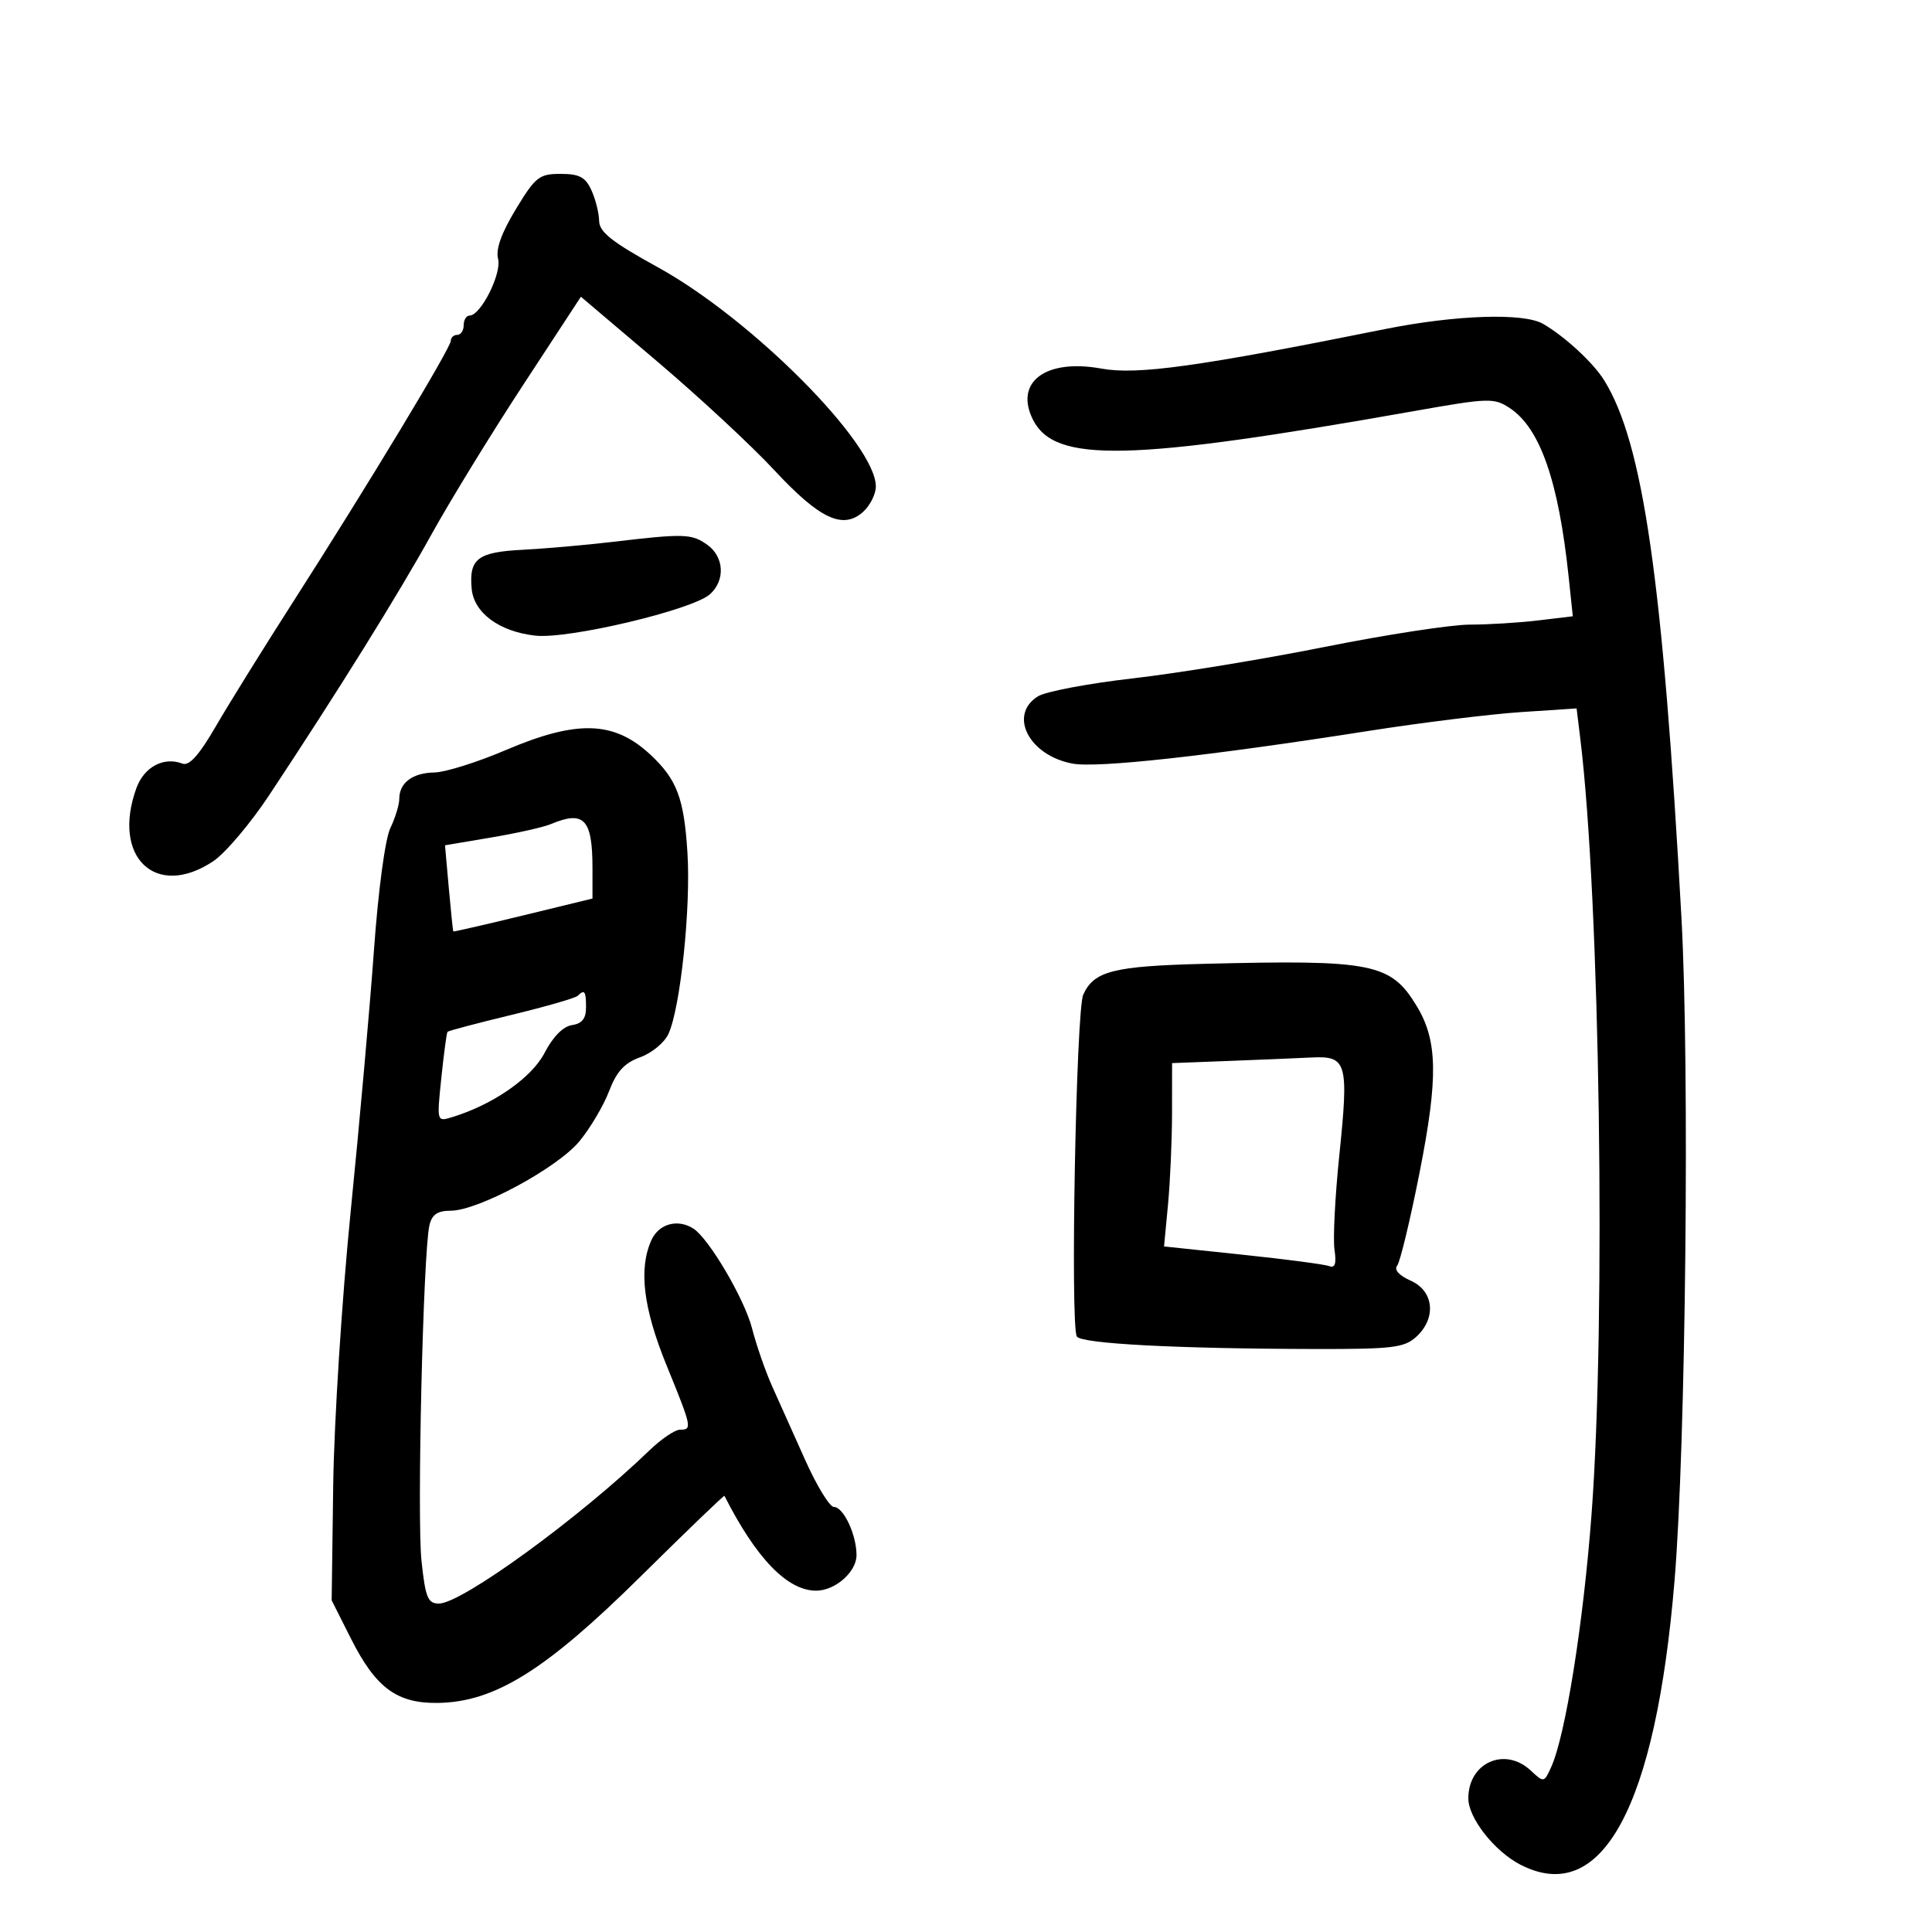 <svg xmlns="http://www.w3.org/2000/svg" width="300" height="300" viewBox="0 0 300 300" version="1.1">
	<path d="M 80.093 32.494 C 77.861 36.177, 76.954 38.714, 77.340 40.193 C 77.934 42.464, 74.653 49, 72.918 49 C 72.413 49, 72 49.675, 72 50.500 C 72 51.325, 71.550 52, 71 52 C 70.450 52, 70 52.414, 70 52.920 C 70 54.023, 57.058 75.448, 45.488 93.500 C 40.905 100.650, 35.505 109.345, 33.488 112.823 C 30.914 117.261, 29.377 118.975, 28.331 118.574 C 25.423 117.458, 22.372 119.084, 21.178 122.385 C 17.301 133.105, 24.195 139.668, 33.102 133.737 C 34.971 132.493, 38.881 127.880, 41.790 123.487 C 52.443 107.403, 61.860 92.273, 66.991 83 C 69.881 77.775, 76.286 67.330, 81.224 59.790 L 90.201 46.079 102.006 56.087 C 108.499 61.592, 116.688 69.193, 120.204 72.978 C 127.286 80.602, 130.907 82.299, 134.040 79.464 C 135.118 78.488, 136 76.723, 136 75.541 C 136 68.902, 116.733 49.527, 102.149 41.500 C 95.015 37.574, 93.057 36.027, 93.032 34.297 C 93.014 33.085, 92.478 30.948, 91.839 29.547 C 90.906 27.499, 89.968 27, 87.051 27 C 83.724 27, 83.146 27.457, 80.093 32.494 M 215 51.113 C 186.018 56.943, 176.606 58.252, 171 57.231 C 162.384 55.664, 157.481 59.319, 160.385 65.146 C 163.768 71.932, 175.277 71.674, 219.669 63.817 C 231.150 61.785, 231.983 61.759, 234.406 63.346 C 239.138 66.447, 242.009 74.661, 243.582 89.597 L 244.224 95.695 238.862 96.339 C 235.913 96.693, 231.128 96.987, 228.228 96.991 C 225.329 96.996, 215.204 98.552, 205.728 100.449 C 196.253 102.346, 182.838 104.545, 175.918 105.336 C 168.998 106.126, 162.360 107.383, 161.168 108.127 C 156.542 111.016, 159.769 117.303, 166.529 118.571 C 170.384 119.295, 187.715 117.383, 212.500 113.500 C 220.750 112.207, 231.395 110.892, 236.156 110.576 L 244.813 110.003 245.394 114.751 C 248.442 139.657, 249.392 204.933, 247.144 235 C 245.868 252.076, 243.084 269.526, 240.858 274.412 C 239.761 276.820, 239.729 276.826, 237.686 274.922 C 233.663 271.174, 228 273.706, 228 279.252 C 228 282.298, 232.047 287.456, 236.069 289.536 C 248.729 296.082, 257.098 280.660, 260.026 245.391 C 261.770 224.381, 262.378 165.819, 261.094 142.500 C 258.199 89.959, 255.140 68.727, 249.062 59 C 247.367 56.288, 242.953 52.221, 239.602 50.285 C 236.586 48.543, 226.006 48.899, 215 51.113 M 95 84.157 C 90.875 84.644, 84.644 85.190, 81.153 85.370 C 74.170 85.730, 72.822 86.757, 73.239 91.401 C 73.578 95.170, 77.526 98.082, 83.136 98.702 C 88.287 99.270, 107.554 94.698, 110.250 92.268 C 112.666 90.090, 112.441 86.422, 109.777 84.557 C 107.360 82.864, 106.216 82.833, 95 84.157 M 78.500 116.486 C 74.100 118.364, 69.128 119.924, 67.450 119.951 C 64.059 120.006, 62 121.553, 62 124.046 C 62 124.952, 61.374 126.999, 60.609 128.596 C 59.805 130.275, 58.734 138.250, 58.071 147.500 C 57.440 156.300, 55.812 174.578, 54.453 188.117 C 53.094 201.657, 51.874 220.782, 51.741 230.617 L 51.500 248.500 54.500 254.455 C 58.345 262.088, 61.638 264.522, 67.991 264.429 C 76.824 264.299, 84.717 259.380, 99.427 244.840 C 106.549 237.801, 112.428 232.145, 112.491 232.271 C 117.408 241.977, 122.263 247, 126.728 247 C 129.685 247, 133 244.088, 133 241.490 C 133 238.310, 130.979 234, 129.488 234 C 128.832 234, 126.834 230.738, 125.047 226.750 C 123.260 222.762, 120.943 217.590, 119.897 215.256 C 118.851 212.922, 117.446 208.872, 116.774 206.256 C 115.602 201.697, 110.074 192.305, 107.656 190.766 C 105.231 189.223, 102.310 190.024, 101.161 192.547 C 99.136 196.990, 99.871 203.101, 103.500 212 C 107.447 221.679, 107.514 222, 105.586 222 C 104.808 222, 102.657 223.463, 100.805 225.250 C 89.995 235.687, 71.696 249, 68.160 249 C 66.432 249, 66.063 248.098, 65.451 242.389 C 64.732 235.677, 65.709 194.369, 66.684 190.250 C 67.077 188.589, 67.939 188, 69.974 188 C 74.251 188, 86.556 181.362, 89.981 177.207 C 91.650 175.182, 93.718 171.686, 94.577 169.438 C 95.746 166.377, 96.959 165.055, 99.412 164.168 C 101.213 163.517, 103.187 161.885, 103.799 160.541 C 105.660 156.456, 107.282 141.002, 106.748 132.441 C 106.219 123.956, 105.115 121.028, 101 117.190 C 95.351 111.921, 89.612 111.742, 78.500 116.486 M 85.500 127.982 C 84.400 128.445, 80.260 129.372, 76.300 130.041 L 69.099 131.258 69.689 137.879 C 70.014 141.521, 70.329 144.558, 70.390 144.630 C 70.450 144.701, 75.338 143.582, 81.250 142.143 L 92 139.526 92 134.845 C 92 127.163, 90.703 125.793, 85.500 127.982 M 187 149.663 C 172.853 150.020, 169.878 150.778, 168.206 154.447 C 167.093 156.889, 166.175 205.856, 167.210 207.531 C 167.902 208.650, 182.695 209.427, 204.147 209.472 C 216.187 209.497, 218.041 209.276, 219.897 207.595 C 223.081 204.711, 222.673 200.466, 219.059 198.866 C 217.251 198.066, 216.438 197.166, 216.950 196.532 C 217.408 195.964, 218.981 189.425, 220.445 182 C 223.344 167.302, 223.239 161.566, 219.974 156.197 C 215.938 149.560, 213.123 149.003, 187 149.663 M 89.703 154.630 C 89.357 154.977, 84.721 156.312, 79.402 157.598 C 74.082 158.884, 69.621 160.063, 69.488 160.218 C 69.355 160.373, 68.925 163.581, 68.533 167.346 C 67.821 174.189, 67.821 174.192, 70.160 173.484 C 76.509 171.565, 82.557 167.371, 84.557 163.500 C 85.852 160.992, 87.440 159.381, 88.812 159.180 C 90.375 158.952, 91 158.167, 91 156.430 C 91 153.901, 90.762 153.571, 89.703 154.630 M 190.750 164.745 L 182 165.078 181.993 172.789 C 181.989 177.030, 181.708 183.436, 181.369 187.024 L 180.753 193.548 192.940 194.830 C 199.643 195.535, 205.699 196.331, 206.397 196.599 C 207.305 196.947, 207.539 196.219, 207.219 194.041 C 206.973 192.366, 207.305 185.826, 207.957 179.508 C 209.454 164.984, 209.161 163.936, 203.683 164.206 C 201.382 164.319, 195.563 164.561, 190.750 164.745" stroke="none" fill="black" fill-rule="evenodd"/>
</svg>